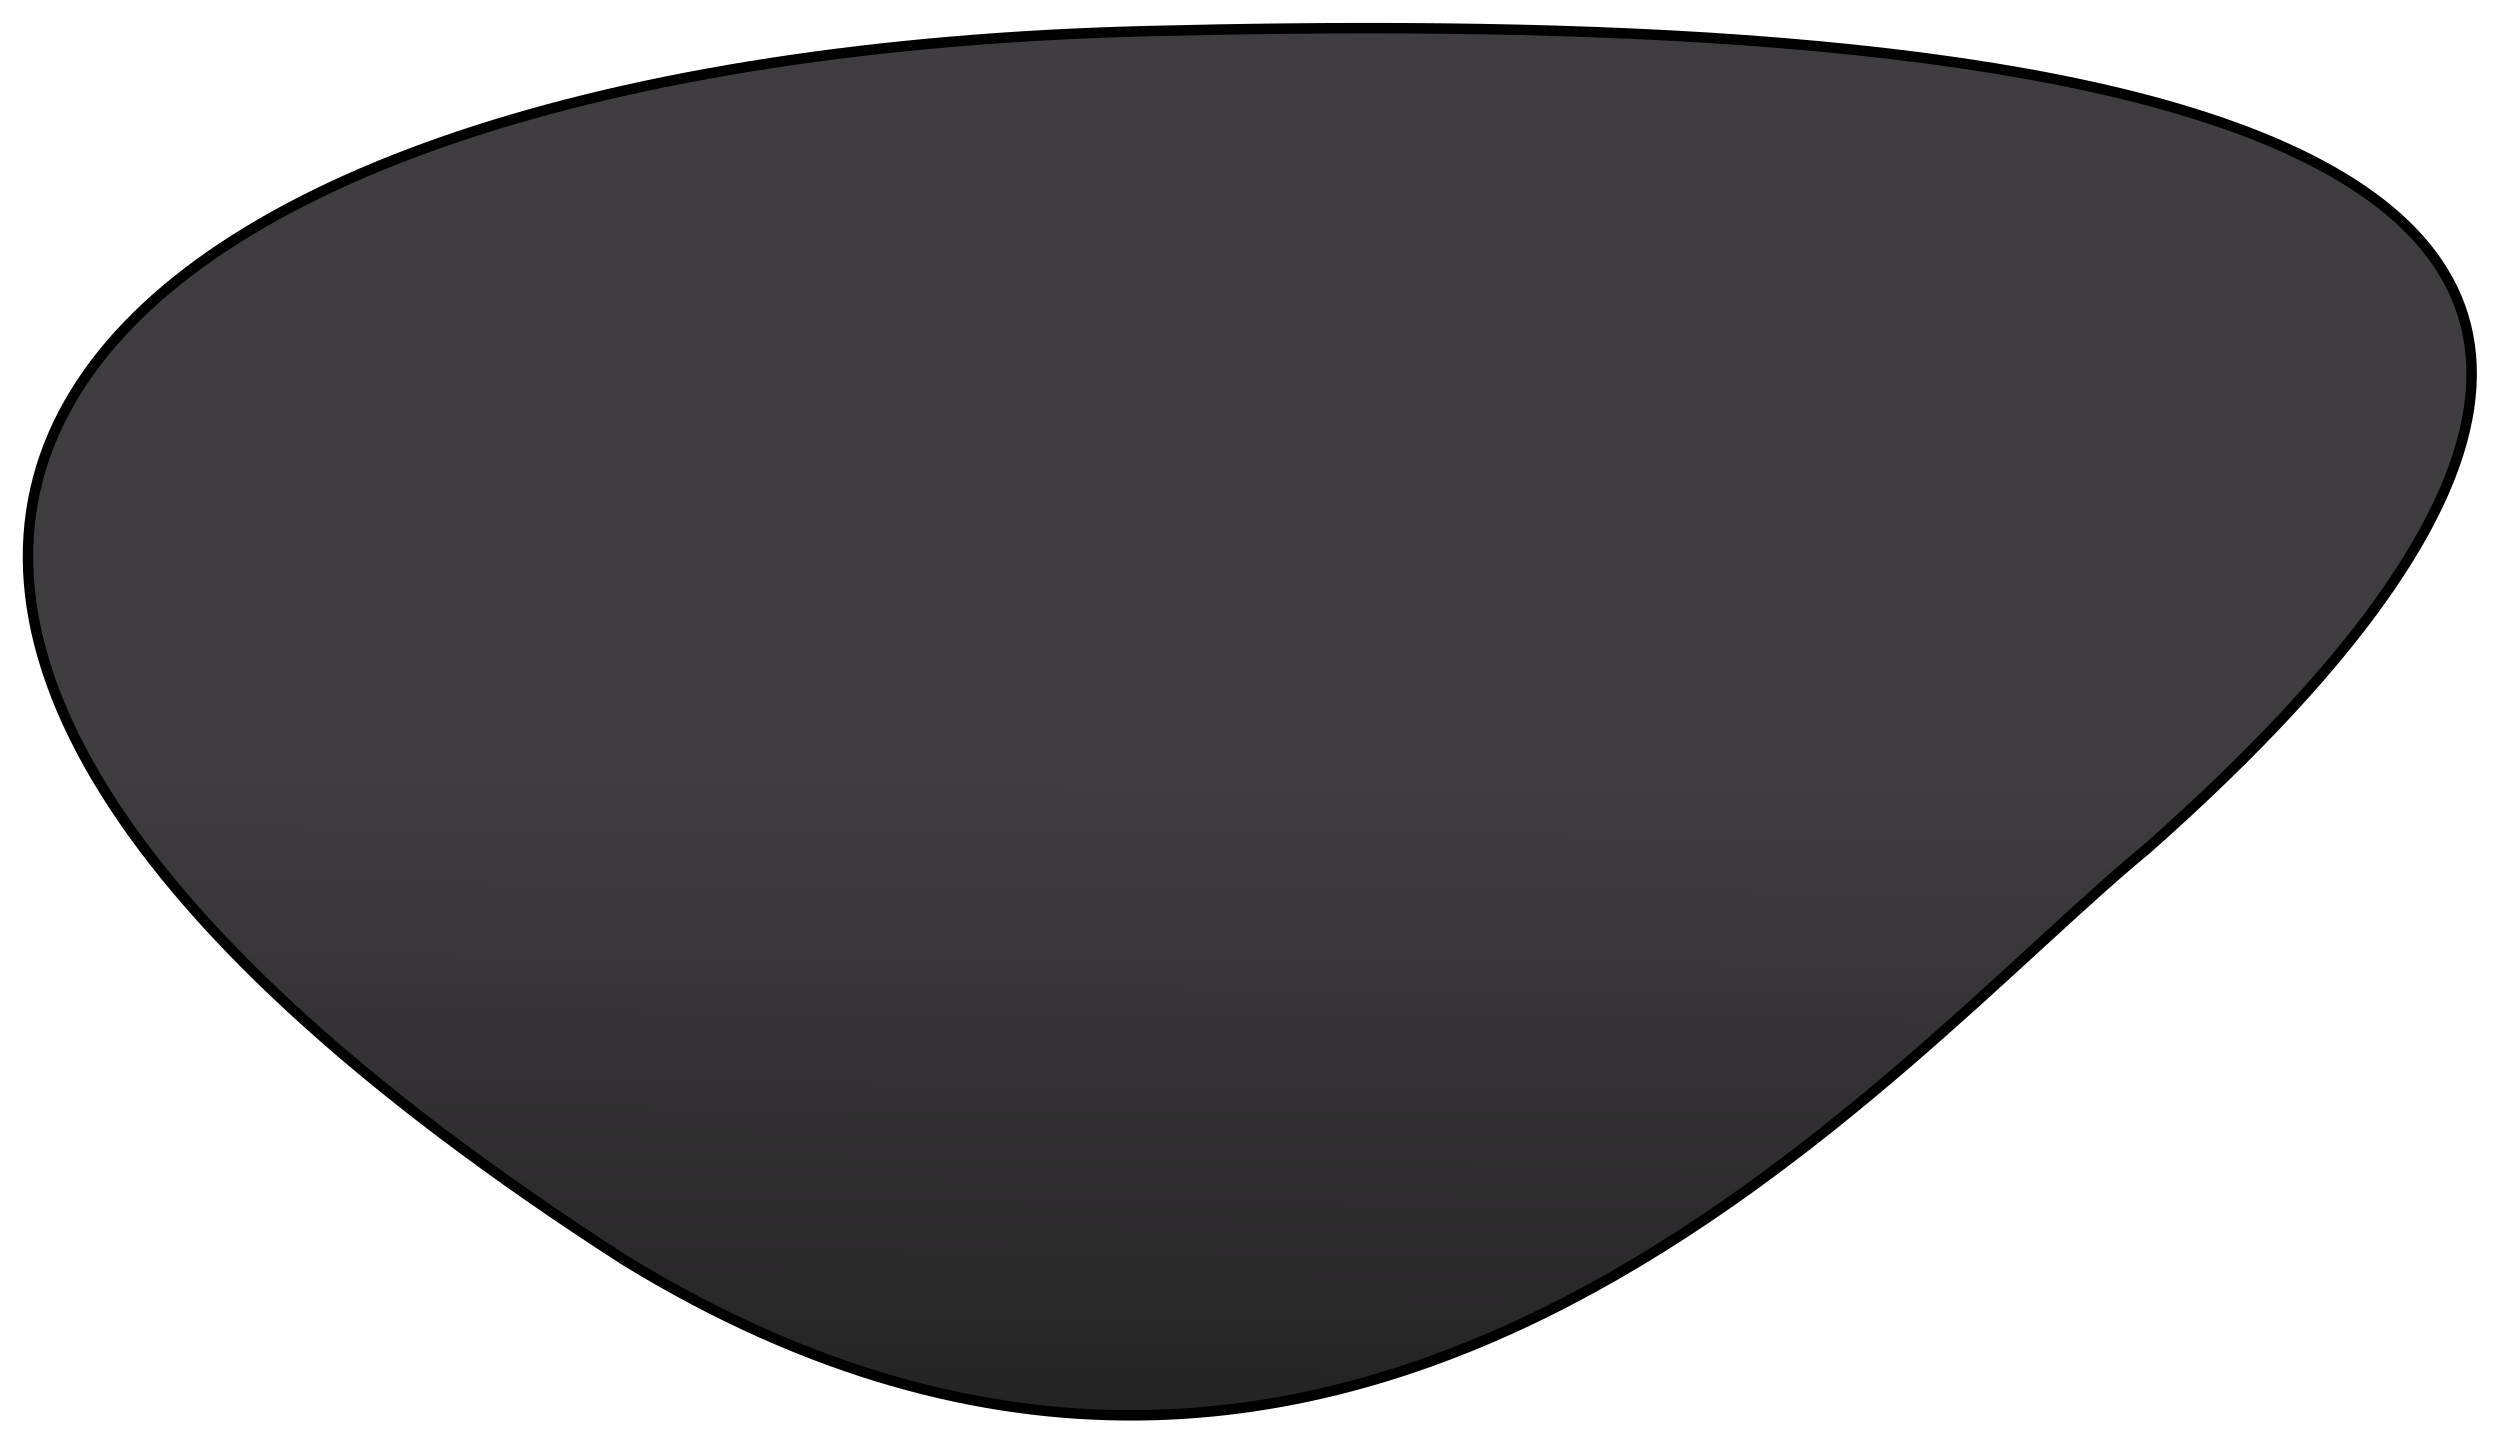 <?xml version="1.0" encoding="UTF-8" standalone="no"?>
<svg
   xmlns:dc="http://purl.org/dc/elements/1.1/"
   xmlns:cc="http://creativecommons.org/ns#"
   xmlns:rdf="http://www.w3.org/1999/02/22-rdf-syntax-ns#"
   xmlns:svg="http://www.w3.org/2000/svg"
   xmlns="http://www.w3.org/2000/svg"
   xmlns:xlink="http://www.w3.org/1999/xlink"
   xmlns:sodipodi="http://sodipodi.sourceforge.net/DTD/sodipodi-0.dtd"
   xmlns:inkscape="http://www.inkscape.org/namespaces/inkscape"
   width="109.514"
   viewBox="0 0 109.514 63.23"
   height="63.23"
   id="svg3003"
   version="1.1"
   inkscape:version="0.48.4 r9939"
   sodipodi:docname="banner_wave3.svg">
  <sodipodi:namedview
     pagecolor="#ffffff"
     bordercolor="#666666"
     borderopacity="1"
     objecttolerance="10000"
     gridtolerance="10000"
     guidetolerance="10000"
     inkscape:pageopacity="0"
     inkscape:pageshadow="2"
     inkscape:window-width="1642"
     inkscape:window-height="917"
     id="namedview3017"
     showgrid="false"
     inkscape:snap-global="false"
     fit-margin-top="1"
     fit-margin-right="1"
     fit-margin-bottom="1"
     fit-margin-left="1"
     inkscape:zoom="5.3202325"
     inkscape:cx="37.507237"
     inkscape:cy="42.246401"
     inkscape:window-x="-8"
     inkscape:window-y="-8"
     inkscape:window-maximized="1"
     inkscape:current-layer="g3013" />
  <defs
     id="defs3005">
    <linearGradient
       id="linearGradient3780">
      <stop
         offset="0"
         stop-color="#1a1a1a"
         id="stop3008" />
      <stop
         offset="1"
         stop-color="#2f2f2f"
         id="stop3010"
         style="stop-color:#403d40;stop-opacity:1;" />
    </linearGradient>
    <linearGradient
       gradientTransform="matrix(1.001,0,0,0.636,-1.925,234.953)"
       xlink:href="#linearGradient3780"
       id="linearGradient3804"
       y1="581.114"
       x1="381.838"
       y2="555.947"
       x2="383.576"
       gradientUnits="userSpaceOnUse" />
    <linearGradient
       inkscape:collect="always"
       xlink:href="#linearGradient3780"
       id="linearGradient3031"
       gradientUnits="userSpaceOnUse"
       gradientTransform="matrix(1.001,0,0,0.636,-1.925,234.953)"
       x1="382.026"
       y1="628.727"
       x2="382.637"
       y2="567.481" />
  </defs>
  <g
     transform="translate(-373.722,-562.266)"
     id="g3013"
     style="stroke-linejoin:round">
    <path
       d="m 401.149,617.511 c 32.205,19.669 55.558,-8.98 66.609,-18.051 38.958,-34.479 -10.879,-36.669 -43.868,-35.828 -46.849,1.194 -70.597,23.13 -22.741,53.879 z"
       id="path3015"
       inkscape:connector-curvature="0"
       style="fill:url(#linearGradient3031);stroke:#000000;stroke-width:0.459"
       sodipodi:nodetypes="ccsc" />
  </g>
</svg>
